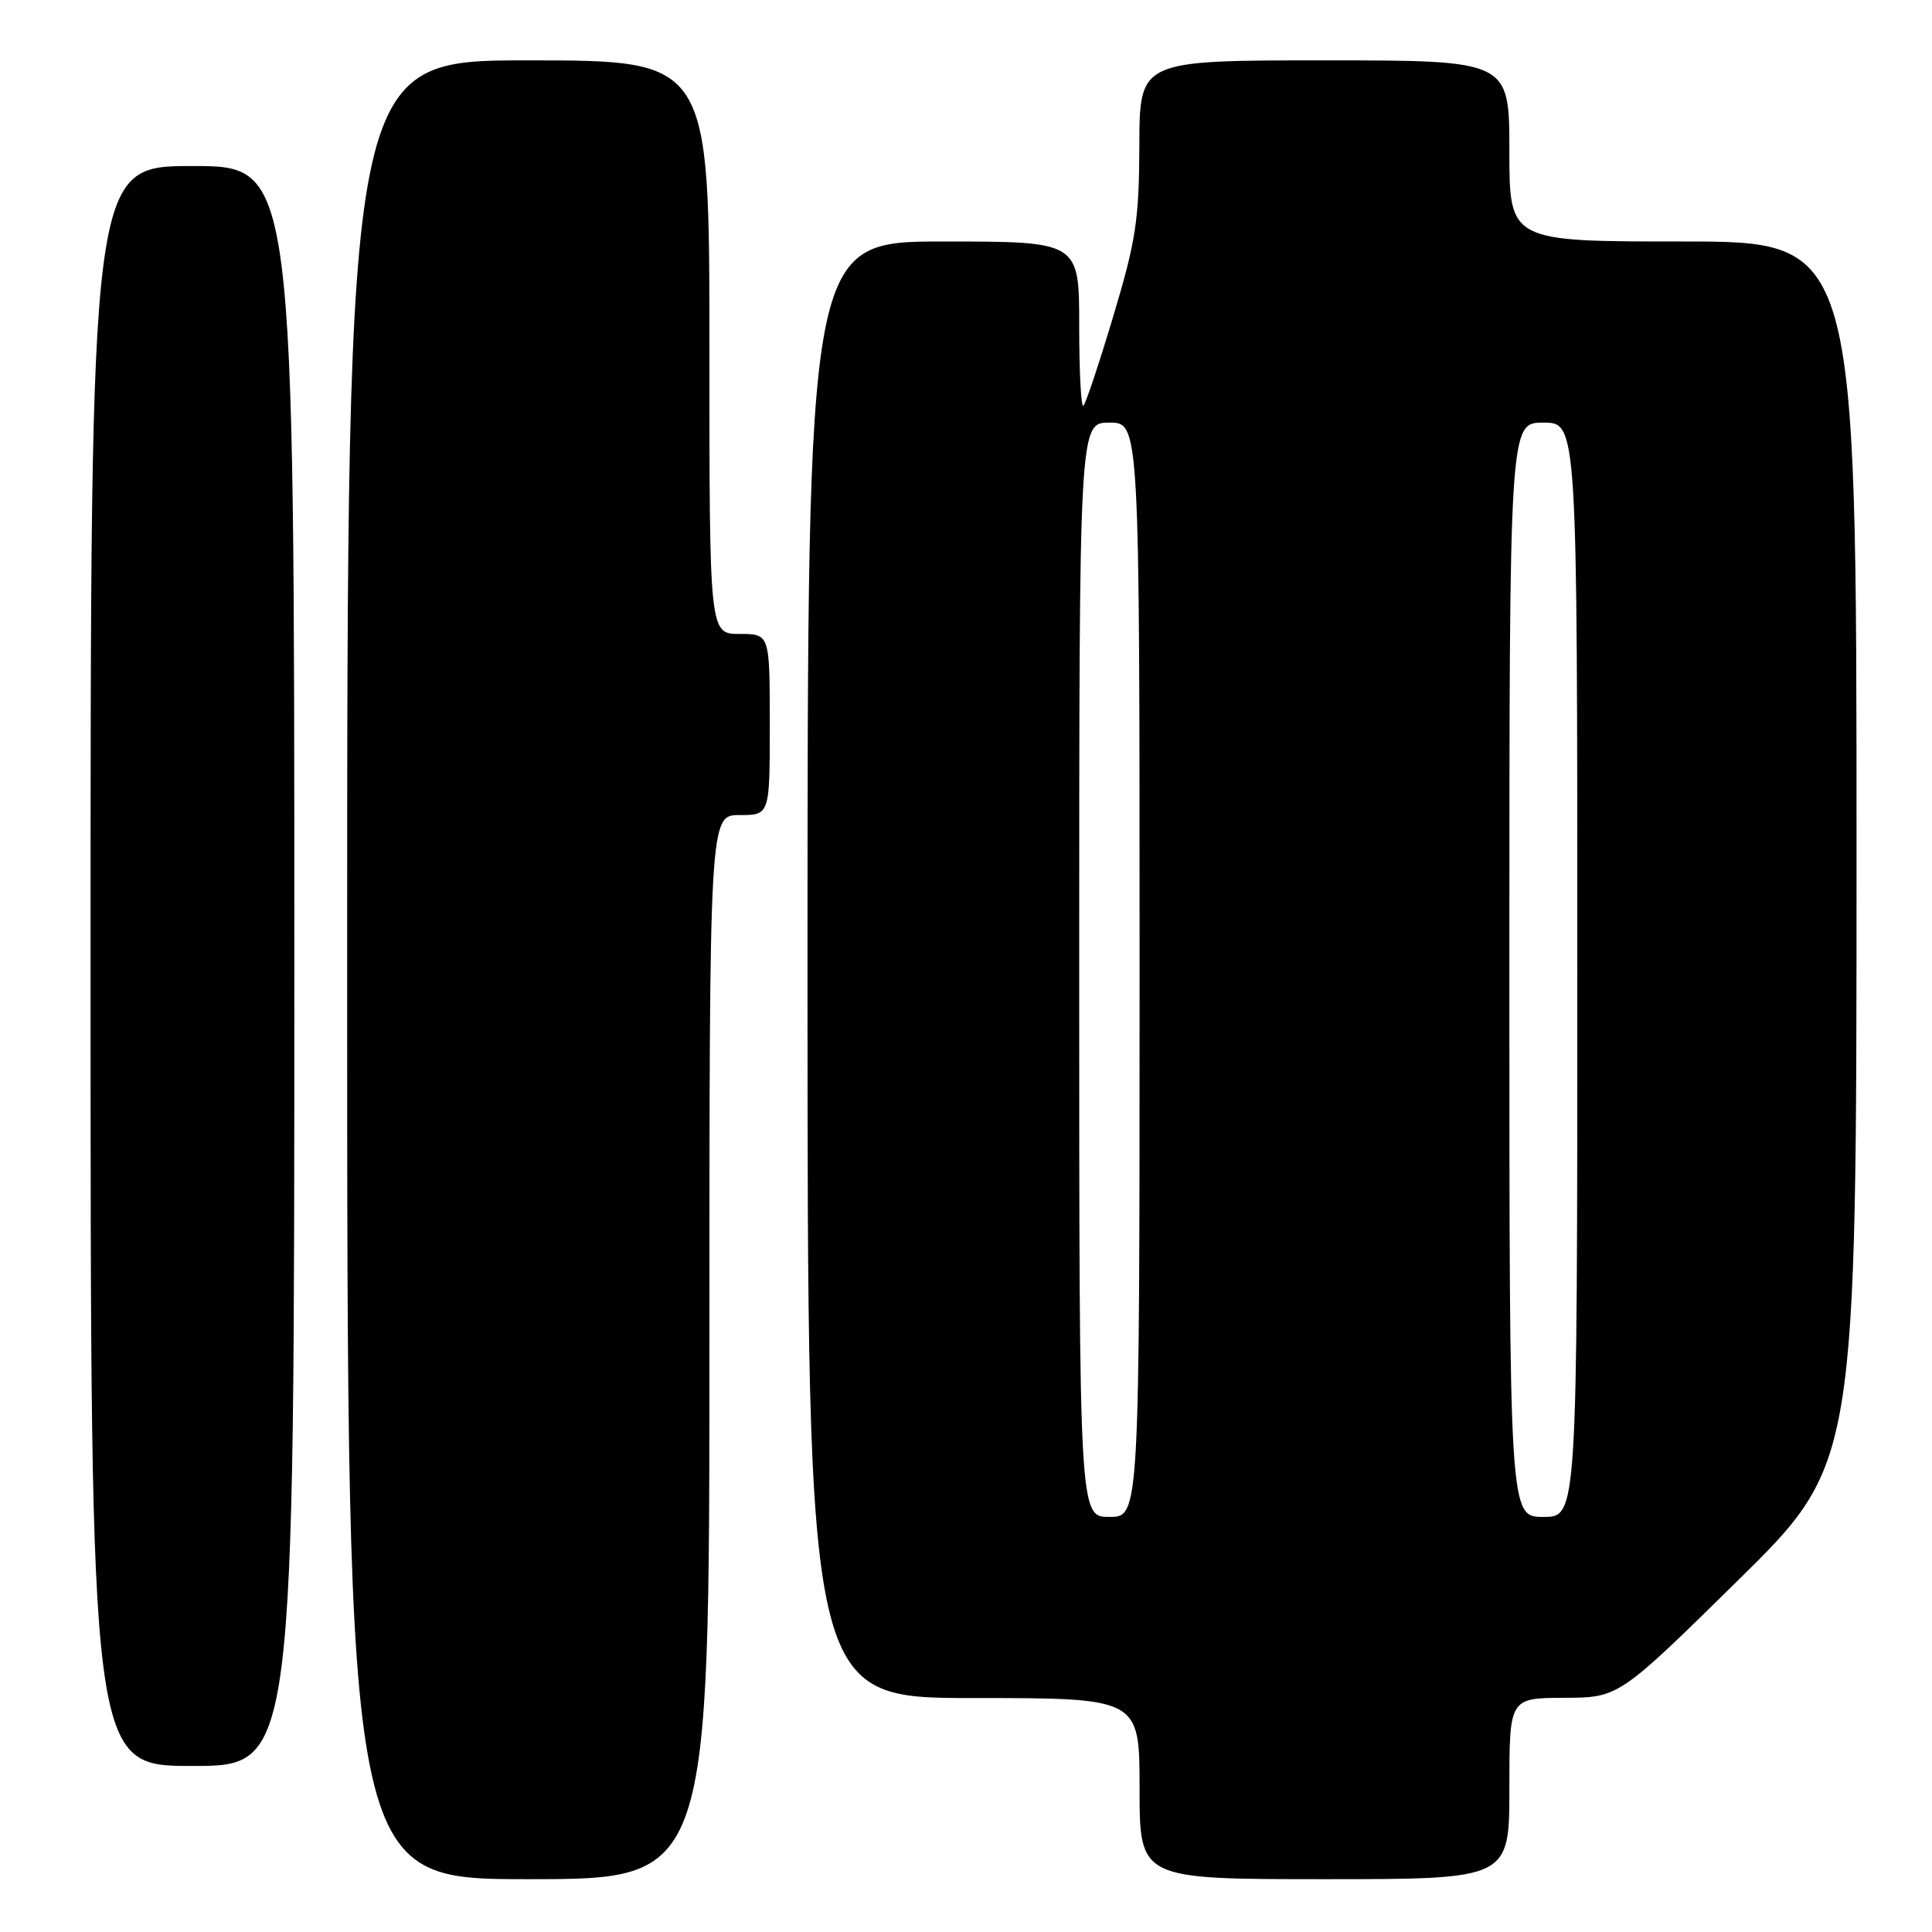 <?xml version="1.0" encoding="UTF-8" standalone="no"?>
<!DOCTYPE svg PUBLIC "-//W3C//DTD SVG 1.1//EN" "http://www.w3.org/Graphics/SVG/1.1/DTD/svg11.dtd" >
<svg xmlns="http://www.w3.org/2000/svg" xmlns:xlink="http://www.w3.org/1999/xlink" version="1.1" viewBox="0 0 256 256">
 <g >
 <path fill="currentColor"
d=" M 94.00 178.50 C 94.00 108.00 94.00 108.00 98.00 108.00 C 102.00 108.00 102.00 108.00 102.00 96.00 C 102.00 84.00 102.00 84.00 98.00 84.00 C 94.00 84.00 94.00 84.00 94.00 46.00 C 94.00 8.00 94.00 8.00 70.00 8.00 C 46.00 8.00 46.00 8.00 46.00 128.50 C 46.00 249.00 46.00 249.00 70.00 249.00 C 94.00 249.00 94.00 249.00 94.00 178.50 Z  M 200.00 237.00 C 200.00 225.00 200.00 225.00 207.25 224.97 C 214.50 224.94 214.50 224.94 230.25 209.45 C 246.00 193.96 246.00 193.96 246.00 112.98 C 246.00 32.00 246.00 32.00 223.00 32.00 C 200.00 32.00 200.00 32.00 200.00 20.00 C 200.00 8.00 200.00 8.00 175.50 8.00 C 151.00 8.00 151.00 8.00 150.97 19.25 C 150.94 29.11 150.52 31.90 147.53 41.85 C 145.66 48.10 143.87 53.46 143.56 53.77 C 143.25 54.08 143.00 49.31 143.00 43.17 C 143.00 32.00 143.00 32.00 125.00 32.00 C 107.00 32.00 107.00 32.00 107.00 128.50 C 107.00 225.00 107.00 225.00 129.00 225.00 C 151.00 225.00 151.00 225.00 151.00 237.00 C 151.00 249.00 151.00 249.00 175.50 249.00 C 200.00 249.00 200.00 249.00 200.00 237.00 Z  M 39.00 128.00 C 39.00 22.00 39.00 22.00 25.50 22.00 C 12.00 22.00 12.00 22.00 12.00 128.00 C 12.00 234.00 12.00 234.00 25.50 234.00 C 39.00 234.00 39.00 234.00 39.00 128.00 Z  M 143.00 128.50 C 143.00 56.00 143.00 56.00 147.00 56.00 C 151.00 56.00 151.00 56.00 151.00 128.50 C 151.00 201.00 151.00 201.00 147.00 201.00 C 143.00 201.00 143.00 201.00 143.00 128.50 Z  M 200.00 128.50 C 200.00 56.00 200.00 56.00 204.50 56.00 C 209.00 56.00 209.00 56.00 209.00 128.50 C 209.00 201.00 209.00 201.00 204.50 201.00 C 200.00 201.00 200.00 201.00 200.00 128.50 Z "/>
</g>
</svg>